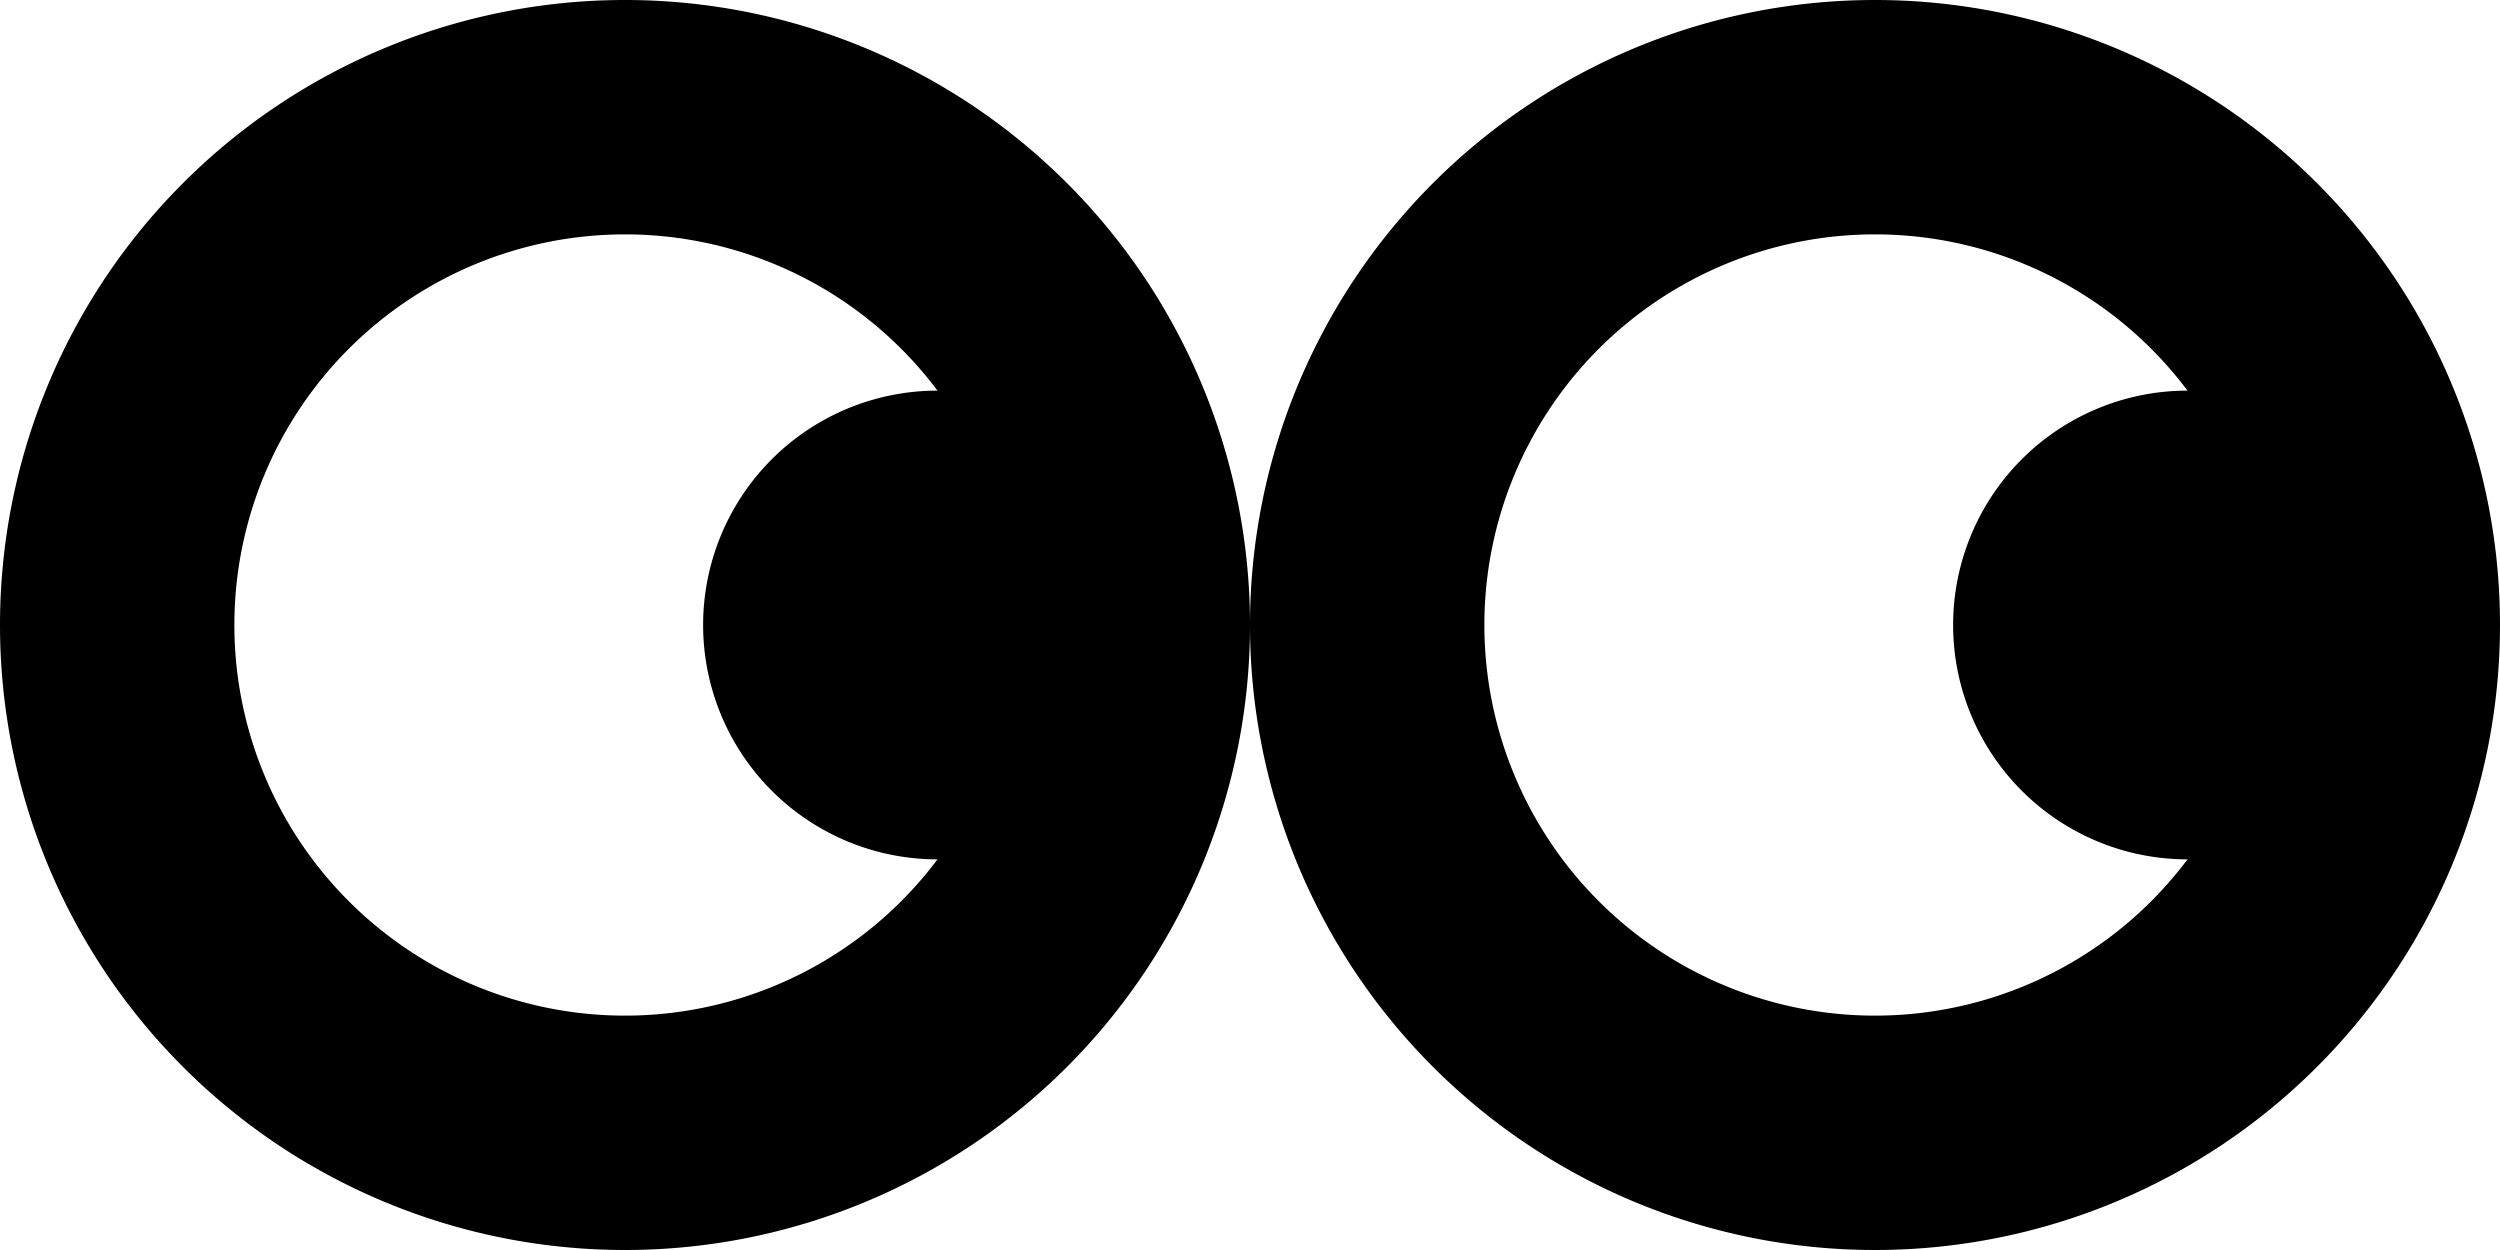 <svg xmlns="http://www.w3.org/2000/svg" viewBox="0 0 16 8" preserveAspectRatio="xMidYMin meet"><g clip-path="url(#clip0_3900_14865)"><path d="M14.5 4A2.5 2.5 0 1 0 12 6.5V8a4 4 0 1 1 0-8 4 4 0 0 1 0 8V6.5A2.5 2.5 0 0 0 14.5 4"/><path d="M6.5 4A2.5 2.5 0 1 0 4 6.5V8a4 4 0 1 1 0-8 4 4 0 0 1 0 8V6.5A2.5 2.5 0 0 0 6.5 4M15.5 4a1.5 1.5 0 1 1-3 0 1.5 1.5 0 0 1 3 0"/><path d="M7.5 4a1.5 1.5 0 1 1-3 0 1.5 1.5 0 0 1 3 0"/></g><defs><clipPath id="clip0_3900_14865"><path d="M0 0H16V8H0z"/></clipPath></defs></svg>